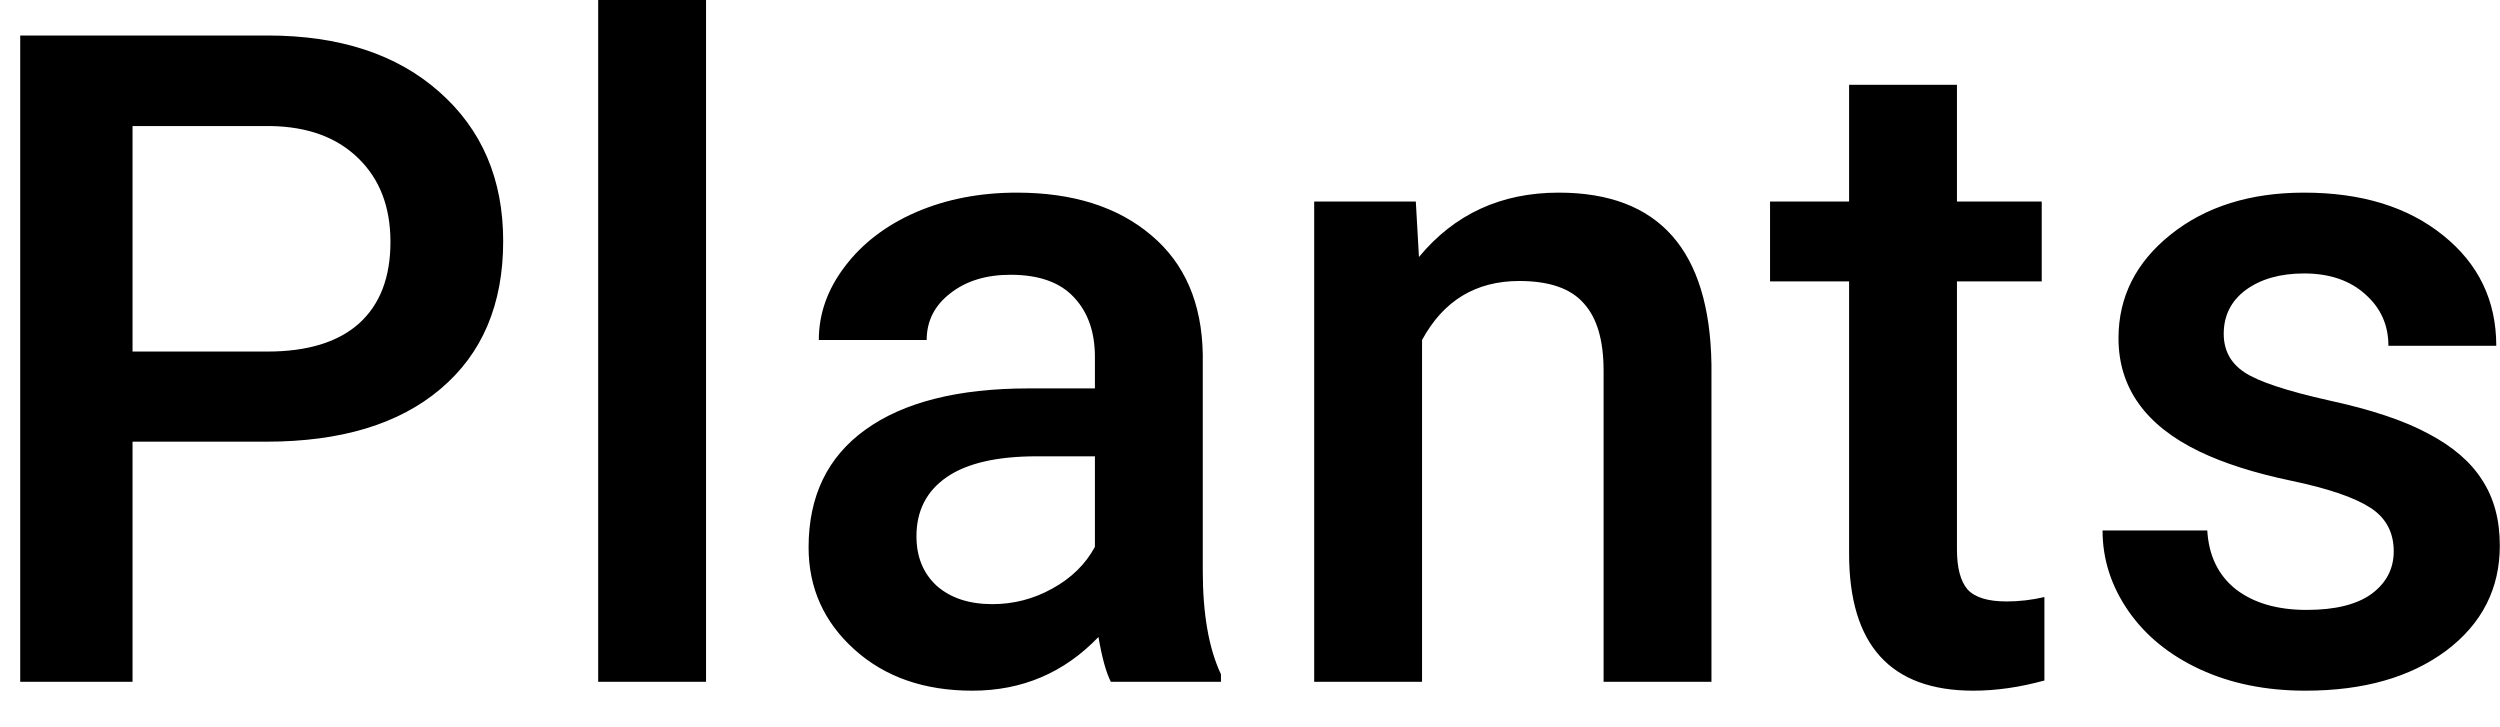 <svg width="55" height="16" viewBox="0 0 55 16" fill="none" xmlns="http://www.w3.org/2000/svg">
<path d="M2.916 9.717V15H0.445V0.781H5.885C7.473 0.781 8.733 1.195 9.664 2.021C10.602 2.848 11.07 3.942 11.07 5.303C11.07 6.696 10.611 7.78 9.693 8.555C8.782 9.329 7.503 9.717 5.855 9.717H2.916ZM2.916 7.734H5.885C6.764 7.734 7.434 7.529 7.896 7.119C8.359 6.702 8.59 6.104 8.59 5.322C8.59 4.554 8.355 3.942 7.887 3.486C7.418 3.024 6.773 2.786 5.953 2.773H2.916V7.734ZM15.533 15H13.16V0H15.533V15ZM24.439 15C24.335 14.798 24.244 14.469 24.166 14.014C23.411 14.801 22.486 15.195 21.393 15.195C20.331 15.195 19.465 14.893 18.795 14.287C18.124 13.682 17.789 12.933 17.789 12.041C17.789 10.915 18.206 10.052 19.039 9.453C19.879 8.848 21.077 8.545 22.633 8.545H24.088V7.852C24.088 7.305 23.935 6.868 23.629 6.543C23.323 6.211 22.857 6.045 22.232 6.045C21.692 6.045 21.249 6.182 20.904 6.455C20.559 6.722 20.387 7.064 20.387 7.48H18.014C18.014 6.901 18.206 6.361 18.59 5.859C18.974 5.352 19.495 4.954 20.152 4.668C20.816 4.382 21.555 4.238 22.369 4.238C23.606 4.238 24.592 4.551 25.328 5.176C26.064 5.794 26.441 6.667 26.461 7.793V12.559C26.461 13.509 26.594 14.268 26.861 14.834V15H24.439ZM21.832 13.291C22.301 13.291 22.74 13.177 23.15 12.949C23.567 12.721 23.88 12.415 24.088 12.031V10.039H22.809C21.93 10.039 21.269 10.192 20.826 10.498C20.384 10.804 20.162 11.237 20.162 11.797C20.162 12.253 20.312 12.617 20.611 12.891C20.917 13.158 21.324 13.291 21.832 13.291ZM31.148 4.434L31.217 5.654C31.998 4.71 33.023 4.238 34.293 4.238C36.493 4.238 37.613 5.498 37.652 8.018V15H35.279V8.154C35.279 7.484 35.133 6.989 34.84 6.67C34.553 6.344 34.081 6.182 33.424 6.182C32.467 6.182 31.754 6.615 31.285 7.48V15H28.912V4.434H31.148ZM43.053 1.865V4.434H44.918V6.191H43.053V12.09C43.053 12.493 43.131 12.787 43.287 12.969C43.45 13.145 43.736 13.232 44.147 13.232C44.42 13.232 44.697 13.2 44.977 13.135V14.971C44.436 15.12 43.915 15.195 43.414 15.195C41.591 15.195 40.68 14.19 40.68 12.178V6.191H38.941V4.434H40.68V1.865H43.053ZM52.662 12.129C52.662 11.706 52.486 11.383 52.135 11.162C51.79 10.941 51.214 10.745 50.406 10.576C49.599 10.407 48.925 10.192 48.385 9.932C47.2 9.359 46.607 8.529 46.607 7.441C46.607 6.53 46.992 5.768 47.76 5.156C48.528 4.544 49.505 4.238 50.69 4.238C51.953 4.238 52.971 4.551 53.746 5.176C54.527 5.801 54.918 6.611 54.918 7.607H52.545C52.545 7.152 52.376 6.774 52.037 6.475C51.699 6.169 51.249 6.016 50.69 6.016C50.169 6.016 49.742 6.136 49.41 6.377C49.085 6.618 48.922 6.94 48.922 7.344C48.922 7.708 49.075 7.992 49.381 8.193C49.687 8.395 50.305 8.6 51.236 8.809C52.167 9.01 52.897 9.255 53.424 9.541C53.958 9.821 54.352 10.159 54.605 10.557C54.866 10.954 54.996 11.435 54.996 12.002C54.996 12.953 54.602 13.724 53.815 14.316C53.027 14.902 51.995 15.195 50.719 15.195C49.853 15.195 49.081 15.039 48.404 14.727C47.727 14.414 47.2 13.984 46.822 13.438C46.445 12.891 46.256 12.301 46.256 11.67H48.56C48.593 12.23 48.805 12.663 49.195 12.969C49.586 13.268 50.103 13.418 50.748 13.418C51.373 13.418 51.848 13.301 52.174 13.066C52.499 12.825 52.662 12.513 52.662 12.129Z" fill="black"/>
</svg>
